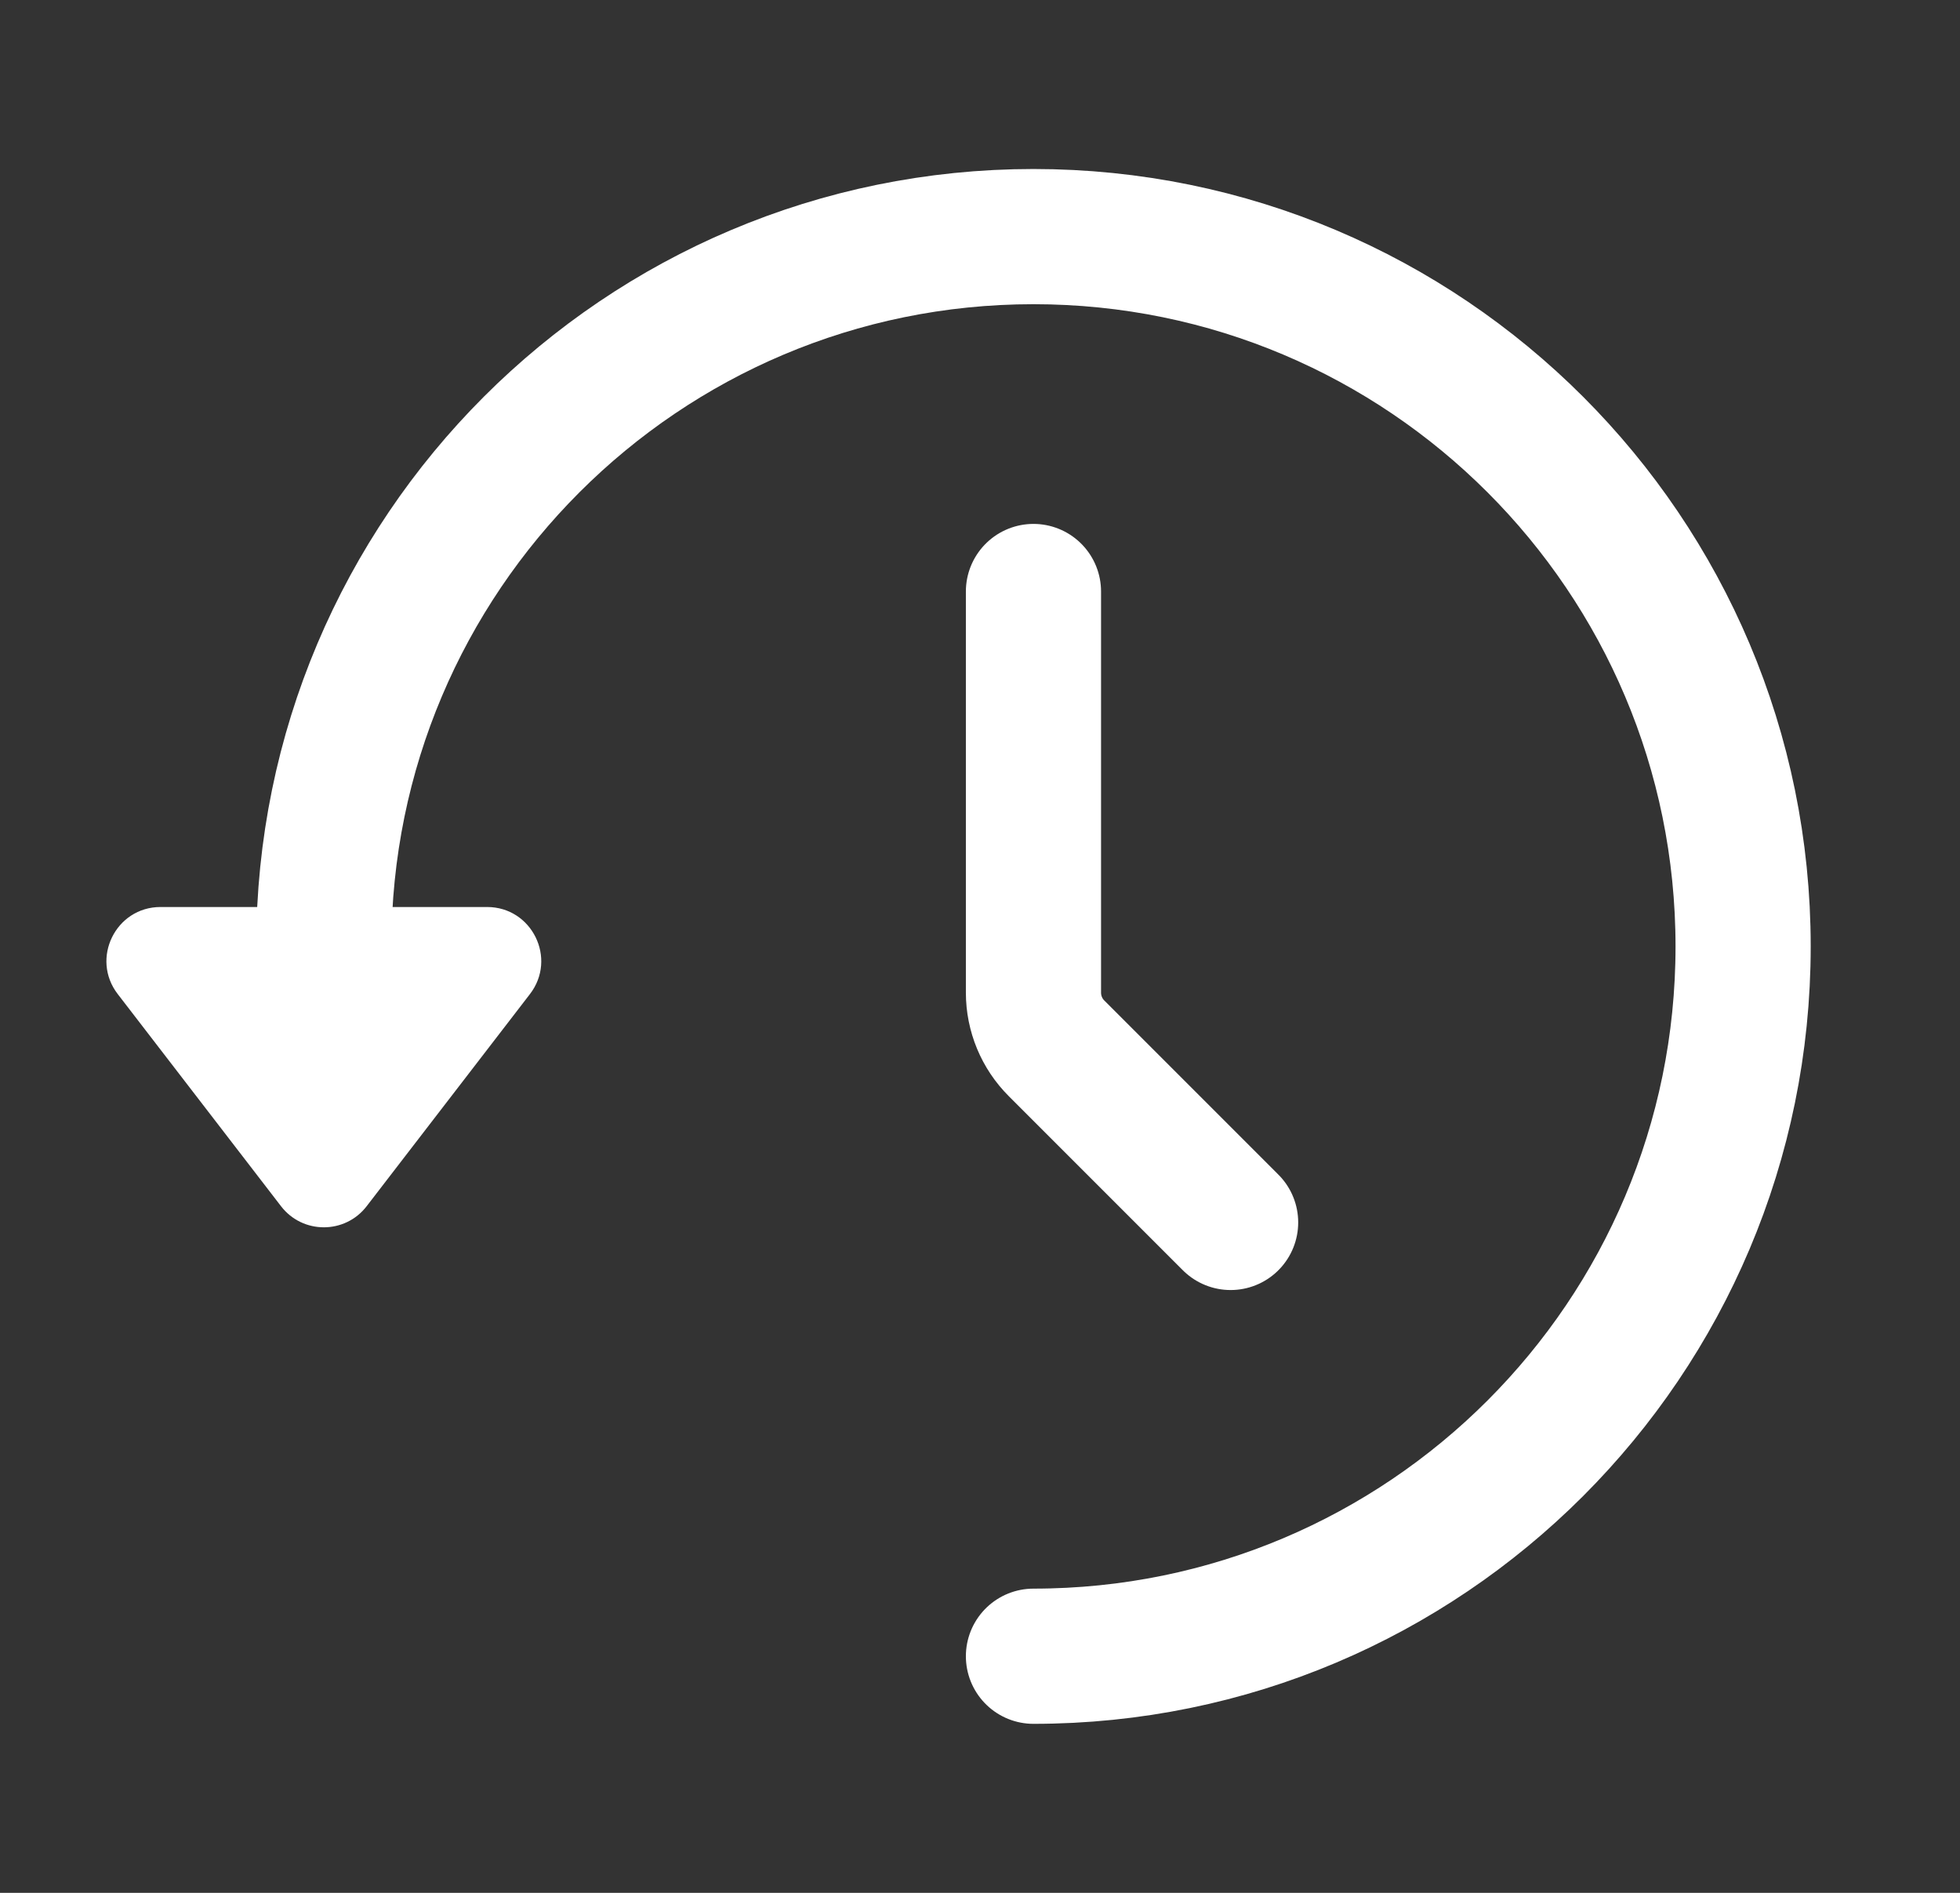 <svg width="29" height="28" viewBox="0 0 29 28" fill="none" xmlns="http://www.w3.org/2000/svg">
<rect x="0" y="0" width="29" height="28" fill="#333333" stroke="none"/>
<path d="M15.291 24.5C21.09 24.5 25.791 19.799 25.791 14C25.791 8.201 21.09 3.5 15.291 3.5C9.492 3.5 4.791 8.201 4.791 14" stroke="white" stroke-width="2" stroke-linecap="round"/>
<path d="M15.291 8.75L15.291 14.683C15.291 14.993 15.414 15.29 15.633 15.508L18.208 18.083" stroke="white" stroke-width="2" stroke-linecap="round"/>
<path d="M4.158 17.843C4.478 18.259 5.105 18.259 5.425 17.843L7.841 14.705C8.246 14.179 7.871 13.417 7.207 13.417H2.375C1.712 13.417 1.337 14.179 1.742 14.705L4.158 17.843Z" fill="white"/>
</svg>
